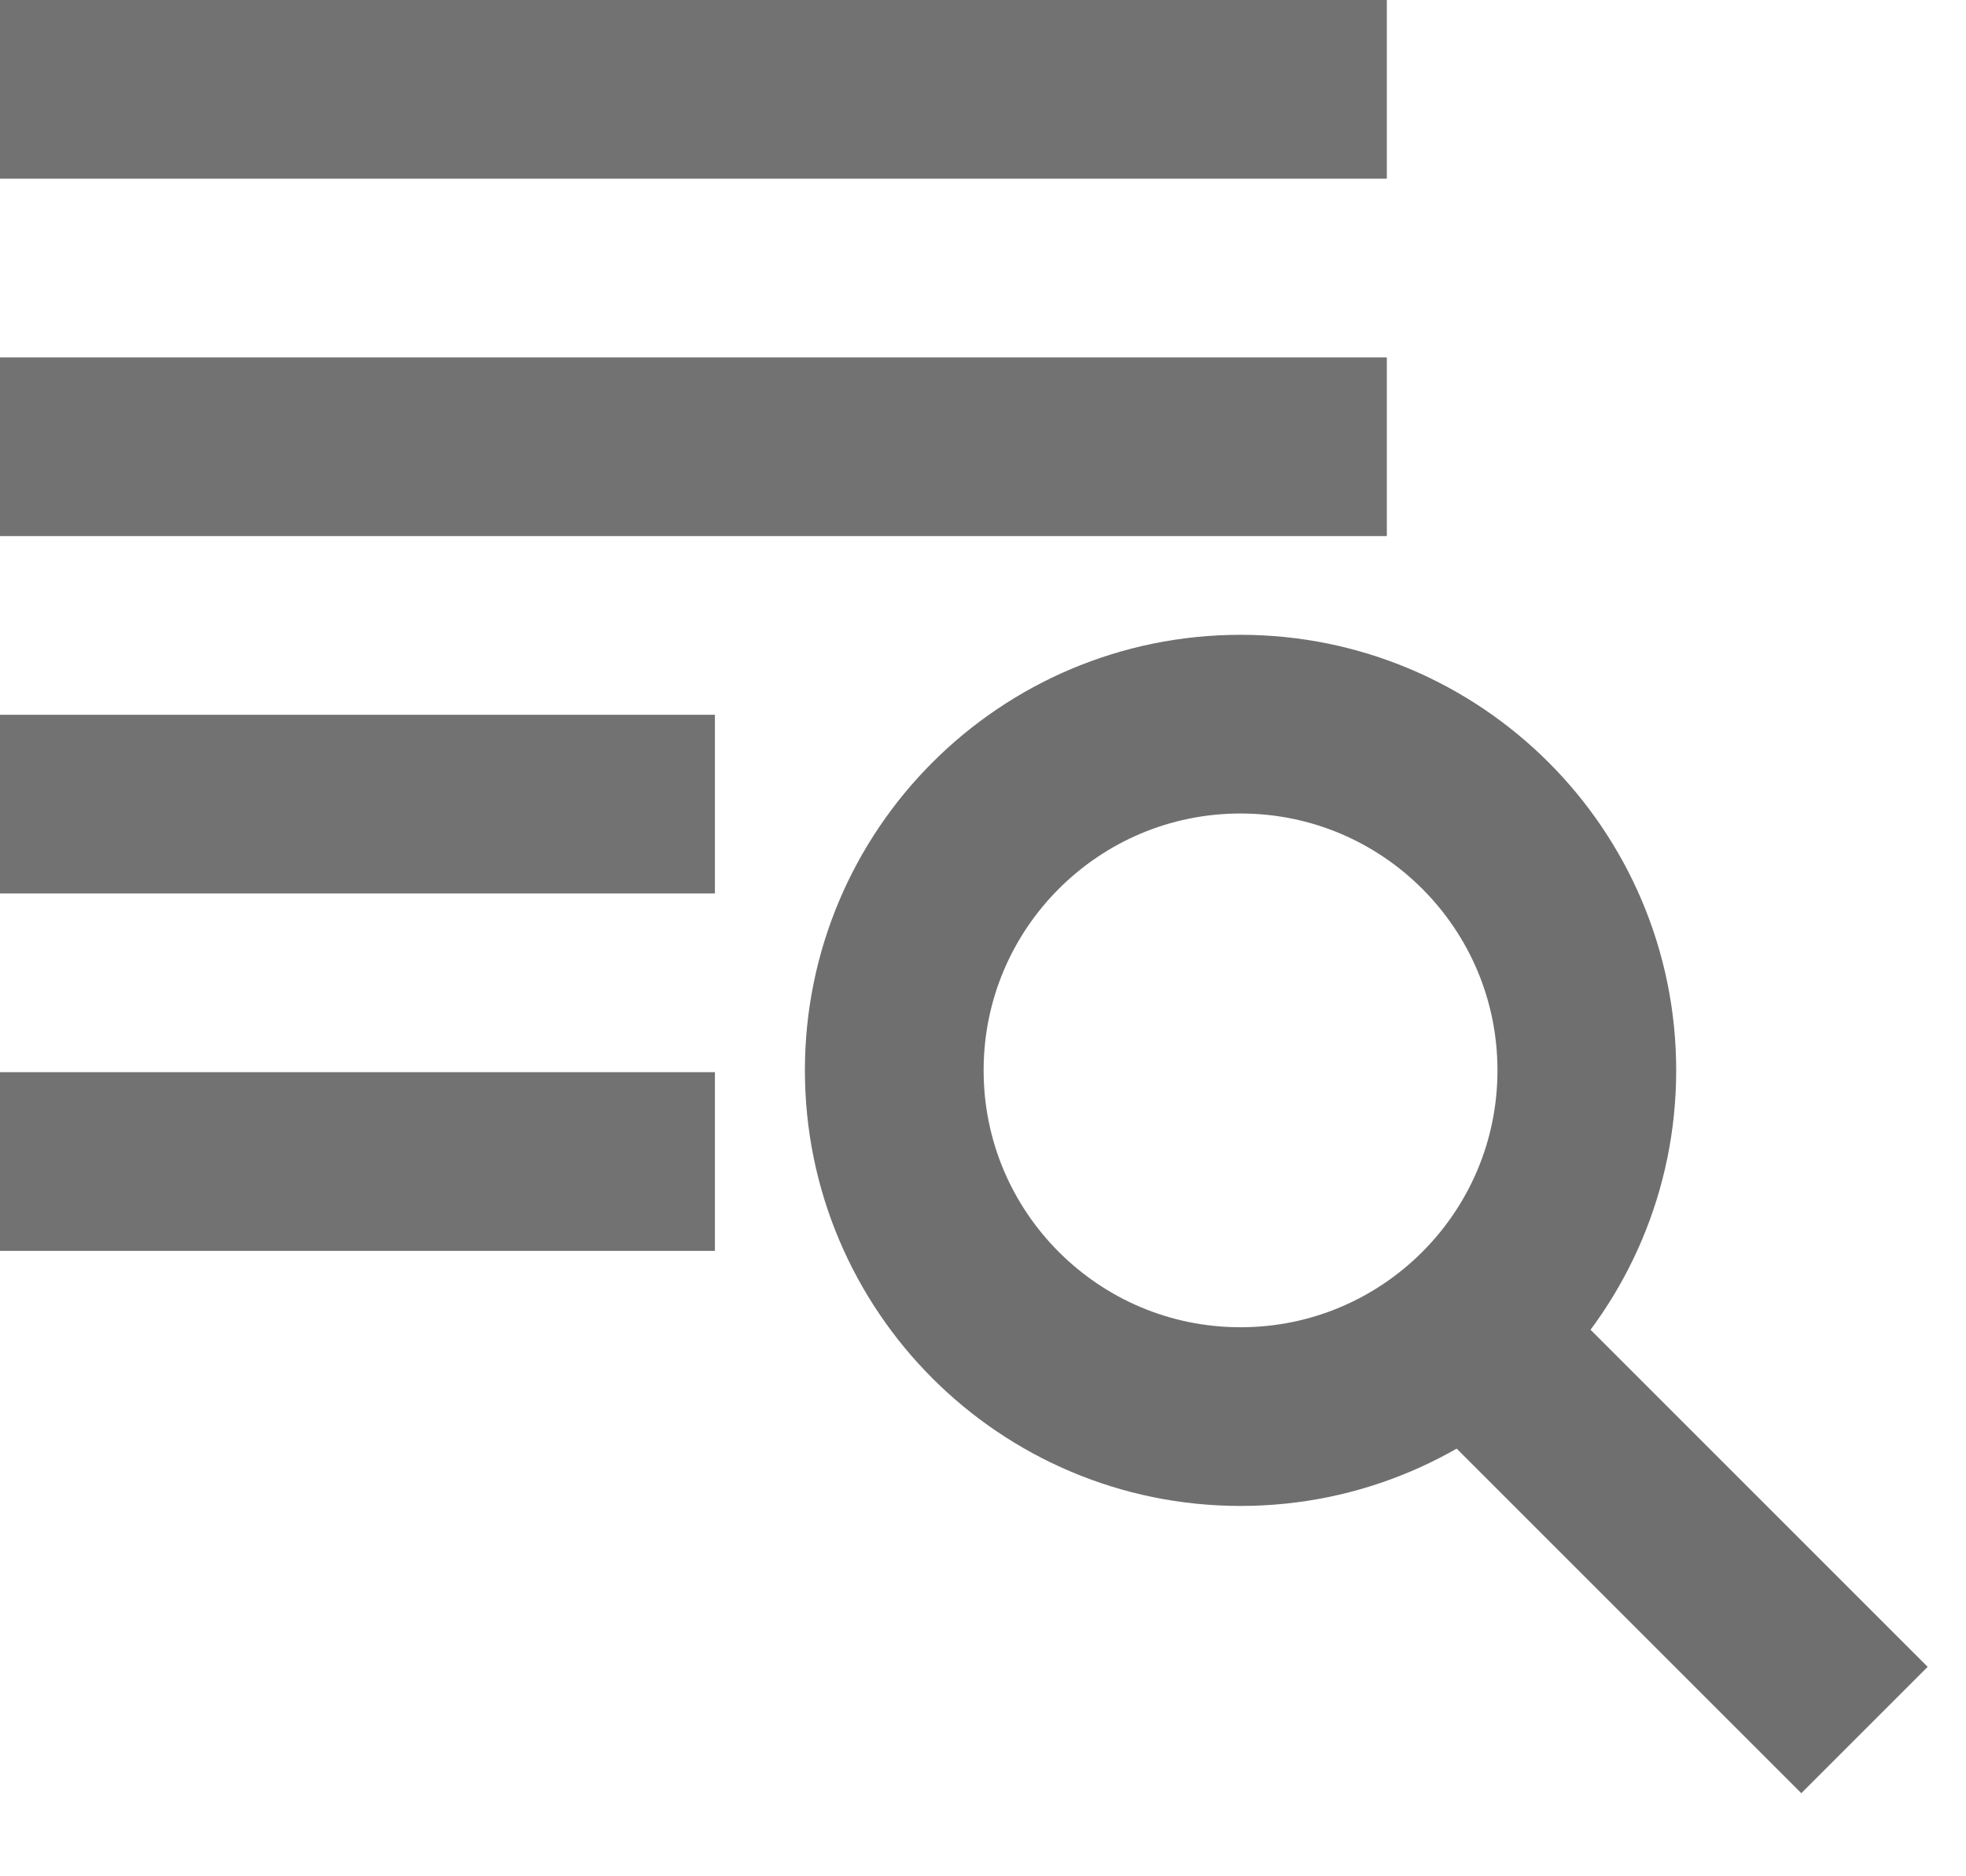 <?xml version="1.0" encoding="UTF-8" standalone="no"?>
<svg width="22px" height="21px" viewBox="0 0 22 21" version="1.1" xmlns="http://www.w3.org/2000/svg" xmlns:xlink="http://www.w3.org/1999/xlink">
    <!-- Generator: Sketch 3.6.1 (26313) - http://www.bohemiancoding.com/sketch -->
    <title>Page 1</title>
    <desc>Created with Sketch.</desc>
    <defs></defs>
    <g id="Page-1" stroke="none" stroke-width="1" fill="none" fill-rule="evenodd">
        <g id="Configured-Connectors_1.1-Copy-34" transform="translate(-1469, -258)">
            <g id="Page-1" transform="translate(1469, 258)">
                <path d="M0,6 L15.519,6 L15.519,4 L0,4 L0,6 Z" id="Fill-1" fill="#727272"></path>
                <path d="M0,2 L15.519,2 L15.519,0 L0,0 L0,2 Z" id="Fill-2" fill="#727272"></path>
                <path d="M0,10 L8,10 L8,8 L0,8 L0,10 Z" id="Fill-3" fill="#727272"></path>
                <path d="M0,14 L8,14 L8,12 L0,12 L0,14 Z" id="Fill-4" fill="#727272"></path>
                <g id="Group-9" transform="translate(10, 8)" stroke="#6F6F6F" stroke-width="2">
                    <path d="M7.757,3.98 C7.757,6.12 6.022,7.855 3.882,7.855 C1.742,7.855 0.007,6.12 0.007,3.98 C0.007,1.84 1.742,0.105 3.882,0.105 C6.022,0.105 7.757,1.84 7.757,3.98 L7.757,3.98 Z" id="Stroke-5"></path>
                    <path d="M6.627,7.126 L10.864,11.363" id="Stroke-7"></path>
                </g>
            </g>
        </g>
    </g>
</svg>
